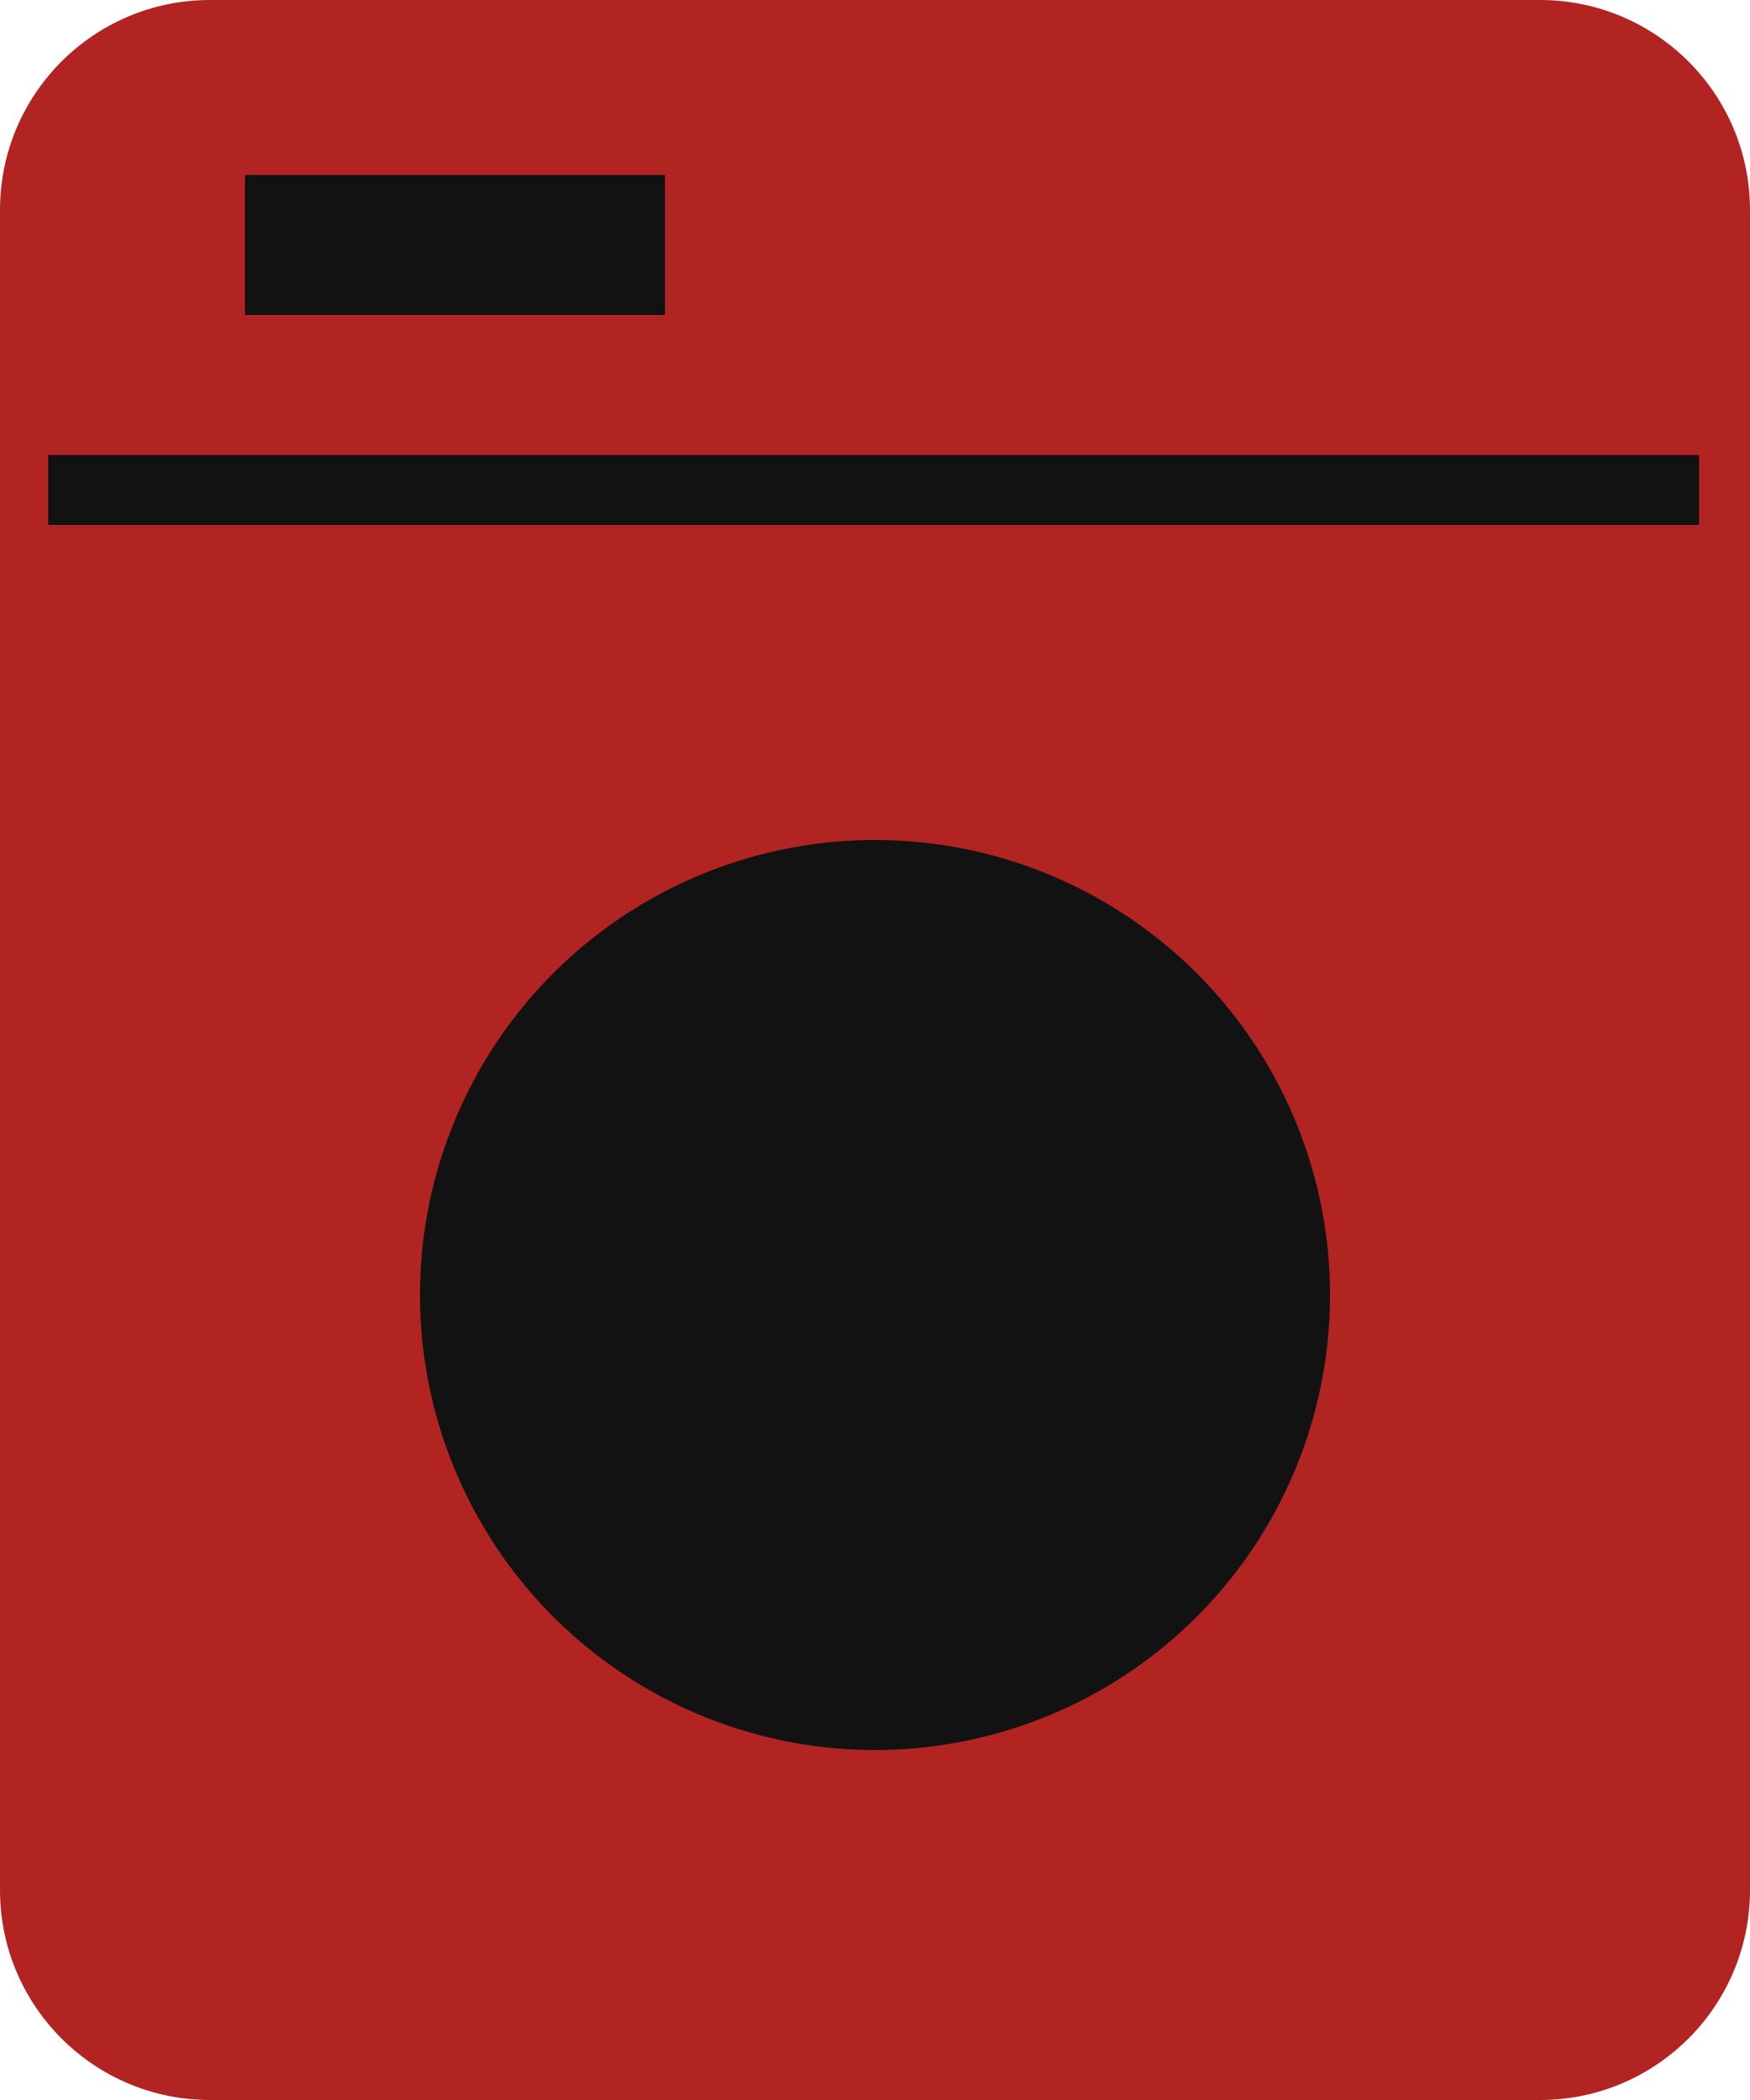 <svg id="Laundry_Icon" data-name="Laundry Icon" xmlns="http://www.w3.org/2000/svg" width="25" height="30" viewBox="0 0 25 30">
  <g id="Frame" fill="#b12422">
    <path d="M 22 29.25 L 3 29.25 C 1.759 29.25 0.75 28.241 0.75 27 L 0.75 3 C 0.75 1.759 1.759 0.75 3 0.75 L 22 0.75 C 23.241 0.75 24.25 1.759 24.25 3 L 24.25 27 C 24.25 28.241 23.241 29.25 22 29.25 Z" stroke="none"/>
    <path d="M 3 1.5 C 2.173 1.5 1.5 2.173 1.5 3 L 1.5 27 C 1.5 27.827 2.173 28.5 3 28.5 L 22 28.5 C 22.827 28.5 23.5 27.827 23.5 27 L 23.5 3 C 23.5 2.173 22.827 1.5 22 1.5 L 3 1.5 M 3 0 L 22 0 C 23.657 0 25 1.343 25 3 L 25 27 C 25 28.657 23.657 30 22 30 L 3 30 C 1.343 30 0 28.657 0 27 L 0 3 C 0 1.343 1.343 0 3 0 Z" stroke="none" fill="#b12422"/>
  </g>
  <circle id="Door" cx="6.5" cy="6.5" r="6.5" transform="translate(6 12)" fill="#121212"/>
  <path id="Separator" d="M1908.688-208.654h23.584" transform="translate(-1908 215.654)" fill="none" stroke="#121212" stroke-width="1"/>
  <g id="Controls" transform="translate(3 2)" fill="#121212">
    <path d="M 6.75 2.75 L 0.25 2.75 L 0.25 0.25 L 6.75 0.25 L 6.75 2.75 Z" stroke="none"/>
    <path d="M 0.5 0.5 L 0.5 2.5 L 6.5 2.5 L 6.5 0.5 L 0.5 0.5 M 0 0 L 7 0 L 7 3 L 0 3 L 0 0 Z" stroke="none" fill="#b12422"/>
  </g>
</svg>
